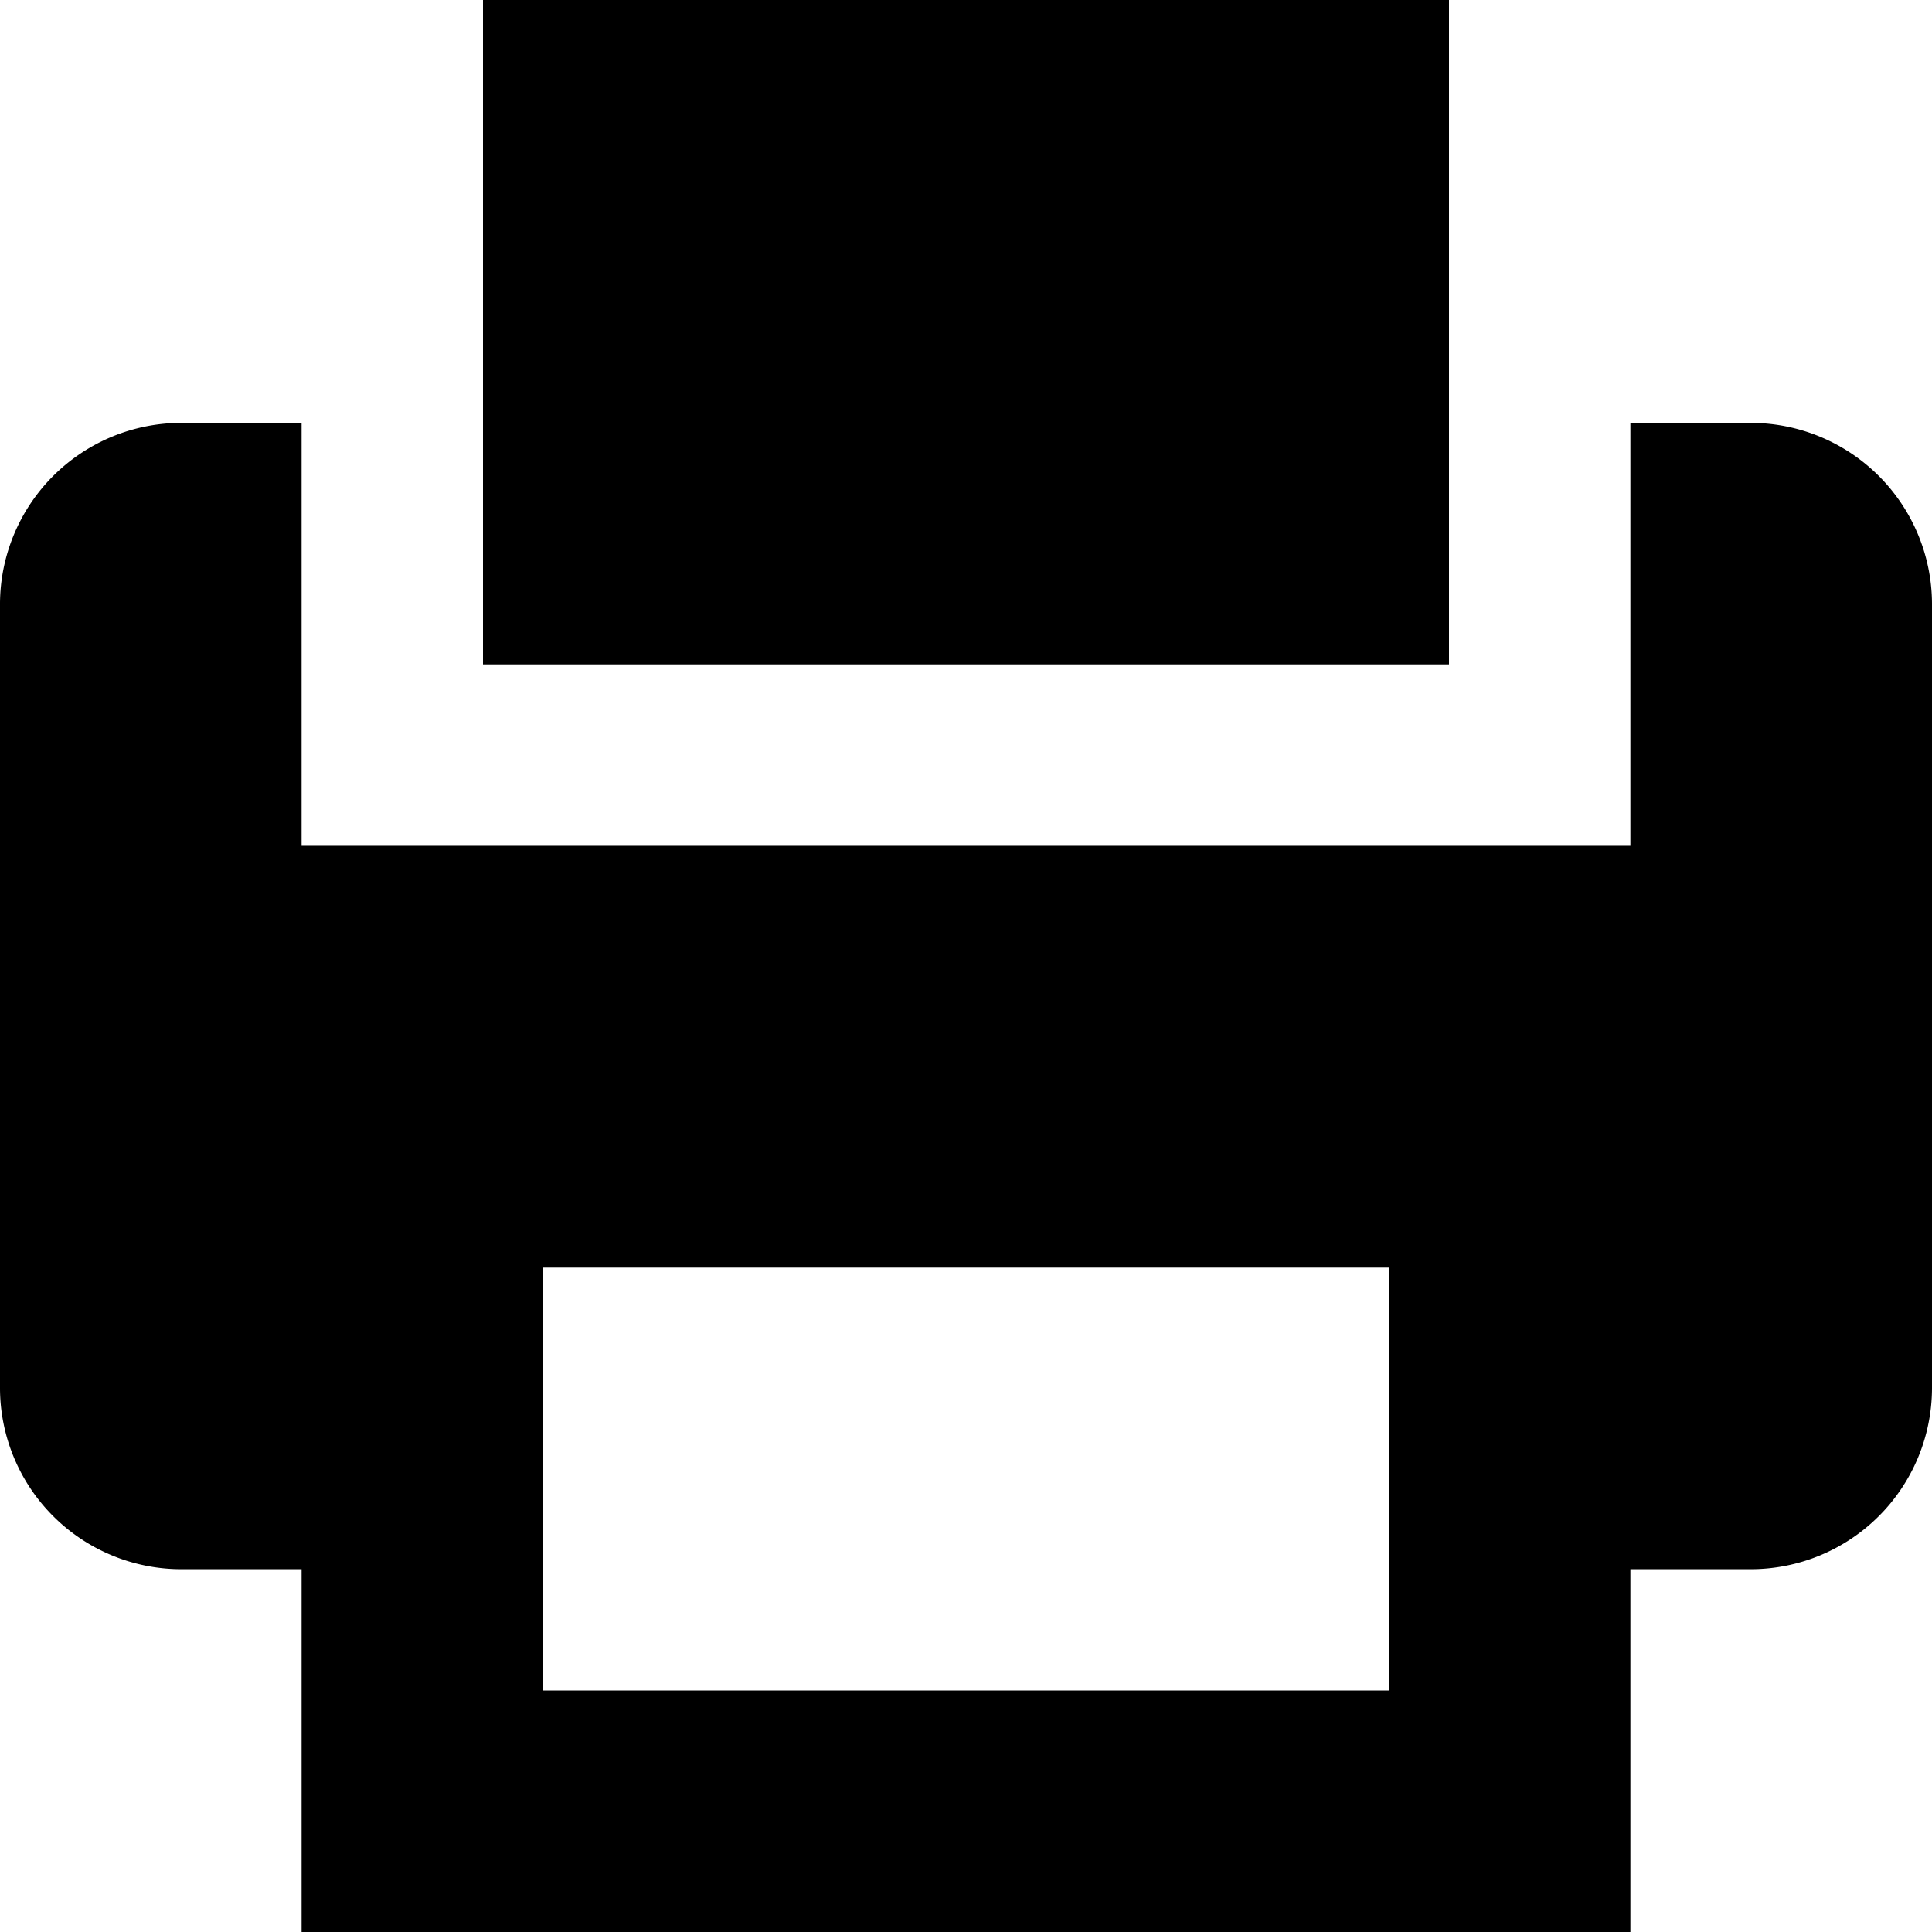 <svg id="Icons" xmlns="http://www.w3.org/2000/svg" width="18px" height="18px" viewBox="0 0 18 18"><title>icon-print</title><path d="M13.5,6.19h-9V0h9ZM18,5.62v7.32a1.69,1.69,0,0,1-1.69,1.68H15.19V18H2.81V14.62H1.69A1.69,1.69,0,0,1,0,12.94V5.62A1.69,1.69,0,0,1,1.69,3.94H2.81V7.88H15.19V3.94h1.12A1.69,1.69,0,0,1,18,5.62Zm-5.06,6.19H5.06v3.94h7.88Z"/></svg>
